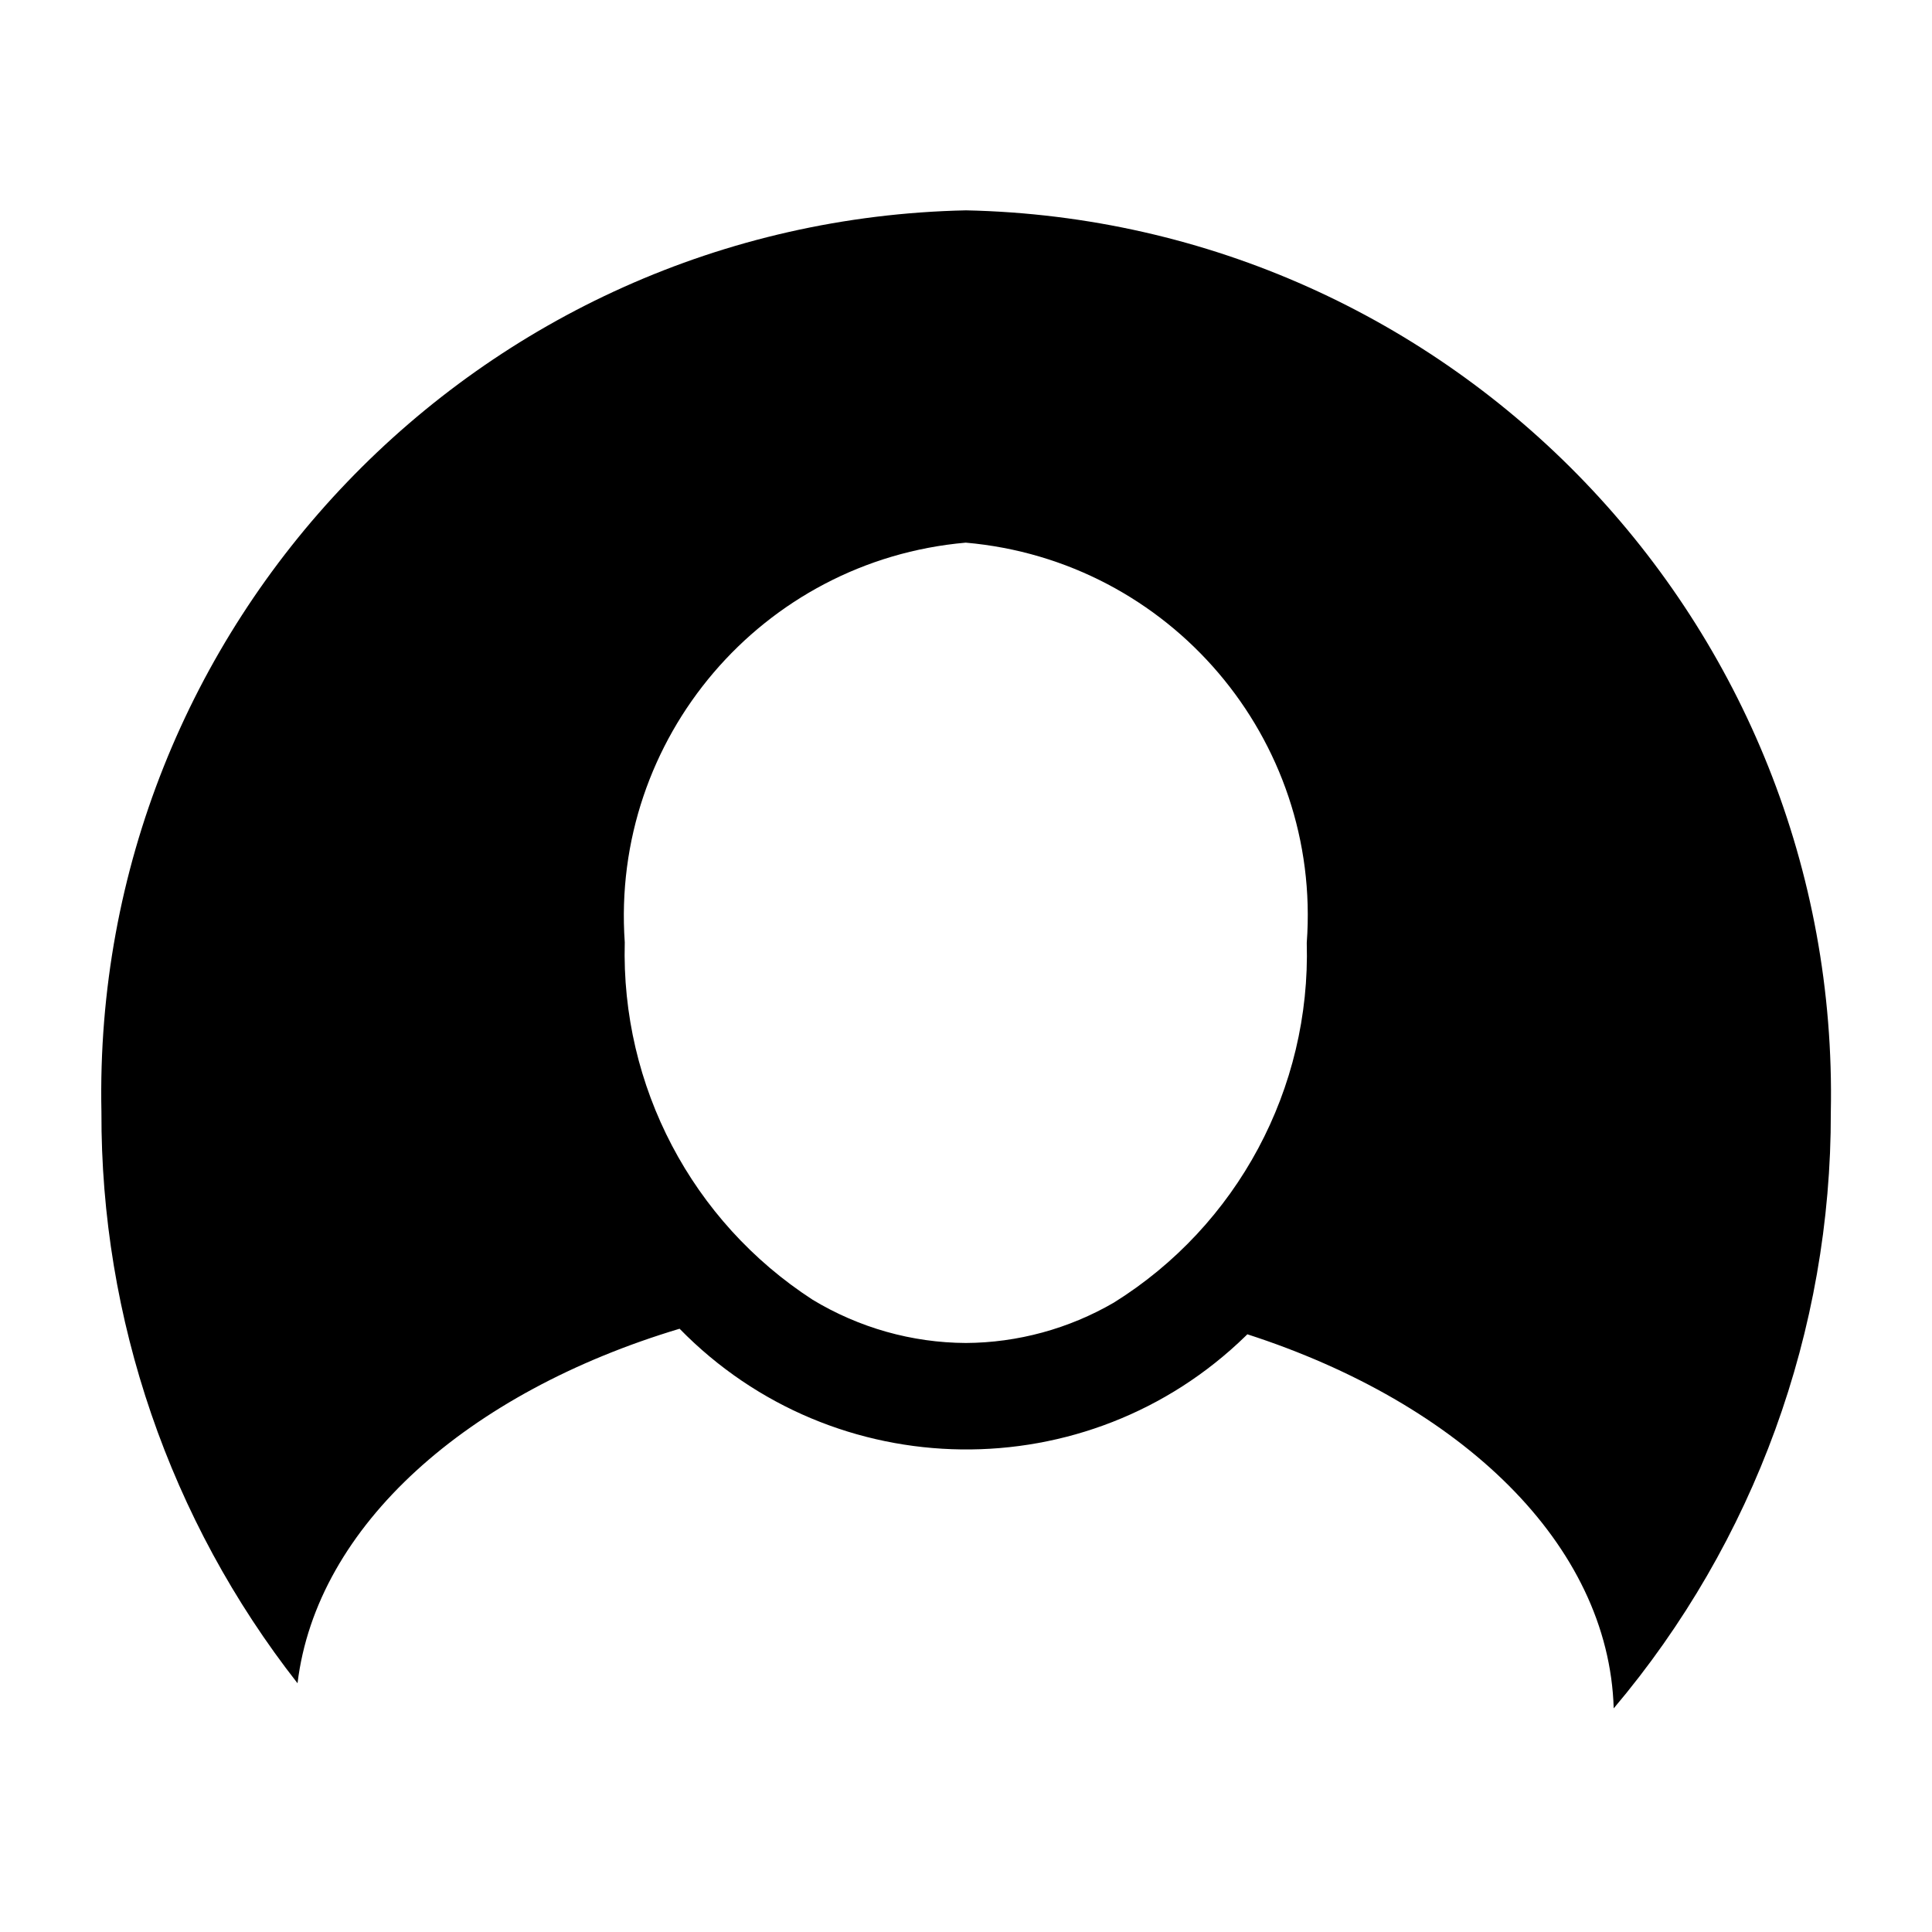 <?xml version="1.0" encoding="utf-8"?>
<!-- Generator: Adobe Illustrator 25.4.1, SVG Export Plug-In . SVG Version: 6.00 Build 0)  -->
<svg version="1.1" id="Слой_1" xmlns="http://www.w3.org/2000/svg" xmlns:xlink="http://www.w3.org/1999/xlink" x="0px" y="0px"
	 viewBox="0 0 800 800" style="enable-background:new 0 0 800 800;" xml:space="preserve">
<path d="M400,87.1C198.1,91.4,37.8,258.5,42,460.4c-0.3,85.7,28.3,169.1,81.2,236.6c7.9-65.3,70.5-120.5,158.2-146.8
	c64,65.5,169,66.8,234.5,2.9c0.2-0.2,0.4-0.4,0.6-0.6c88.5,28.6,149.7,86.9,151.7,154.9c58.3-69,90.1-156.5,89.9-246.8
	C762.2,258.5,601.9,91.4,400,87.1z M400,556.1c-22.4-0.1-44.3-6.3-63.5-17.9c-50-32.4-79.4-88.5-77.8-148
	c-5.9-84.5,56.9-158.1,141.2-165.5c84.5,7.4,147.4,81.2,141.2,165.7c1.7,60.3-28.7,117.1-79.9,149c-18.6,10.8-39.8,16.6-61.3,16.7
	V556.1z"/>
</svg>

